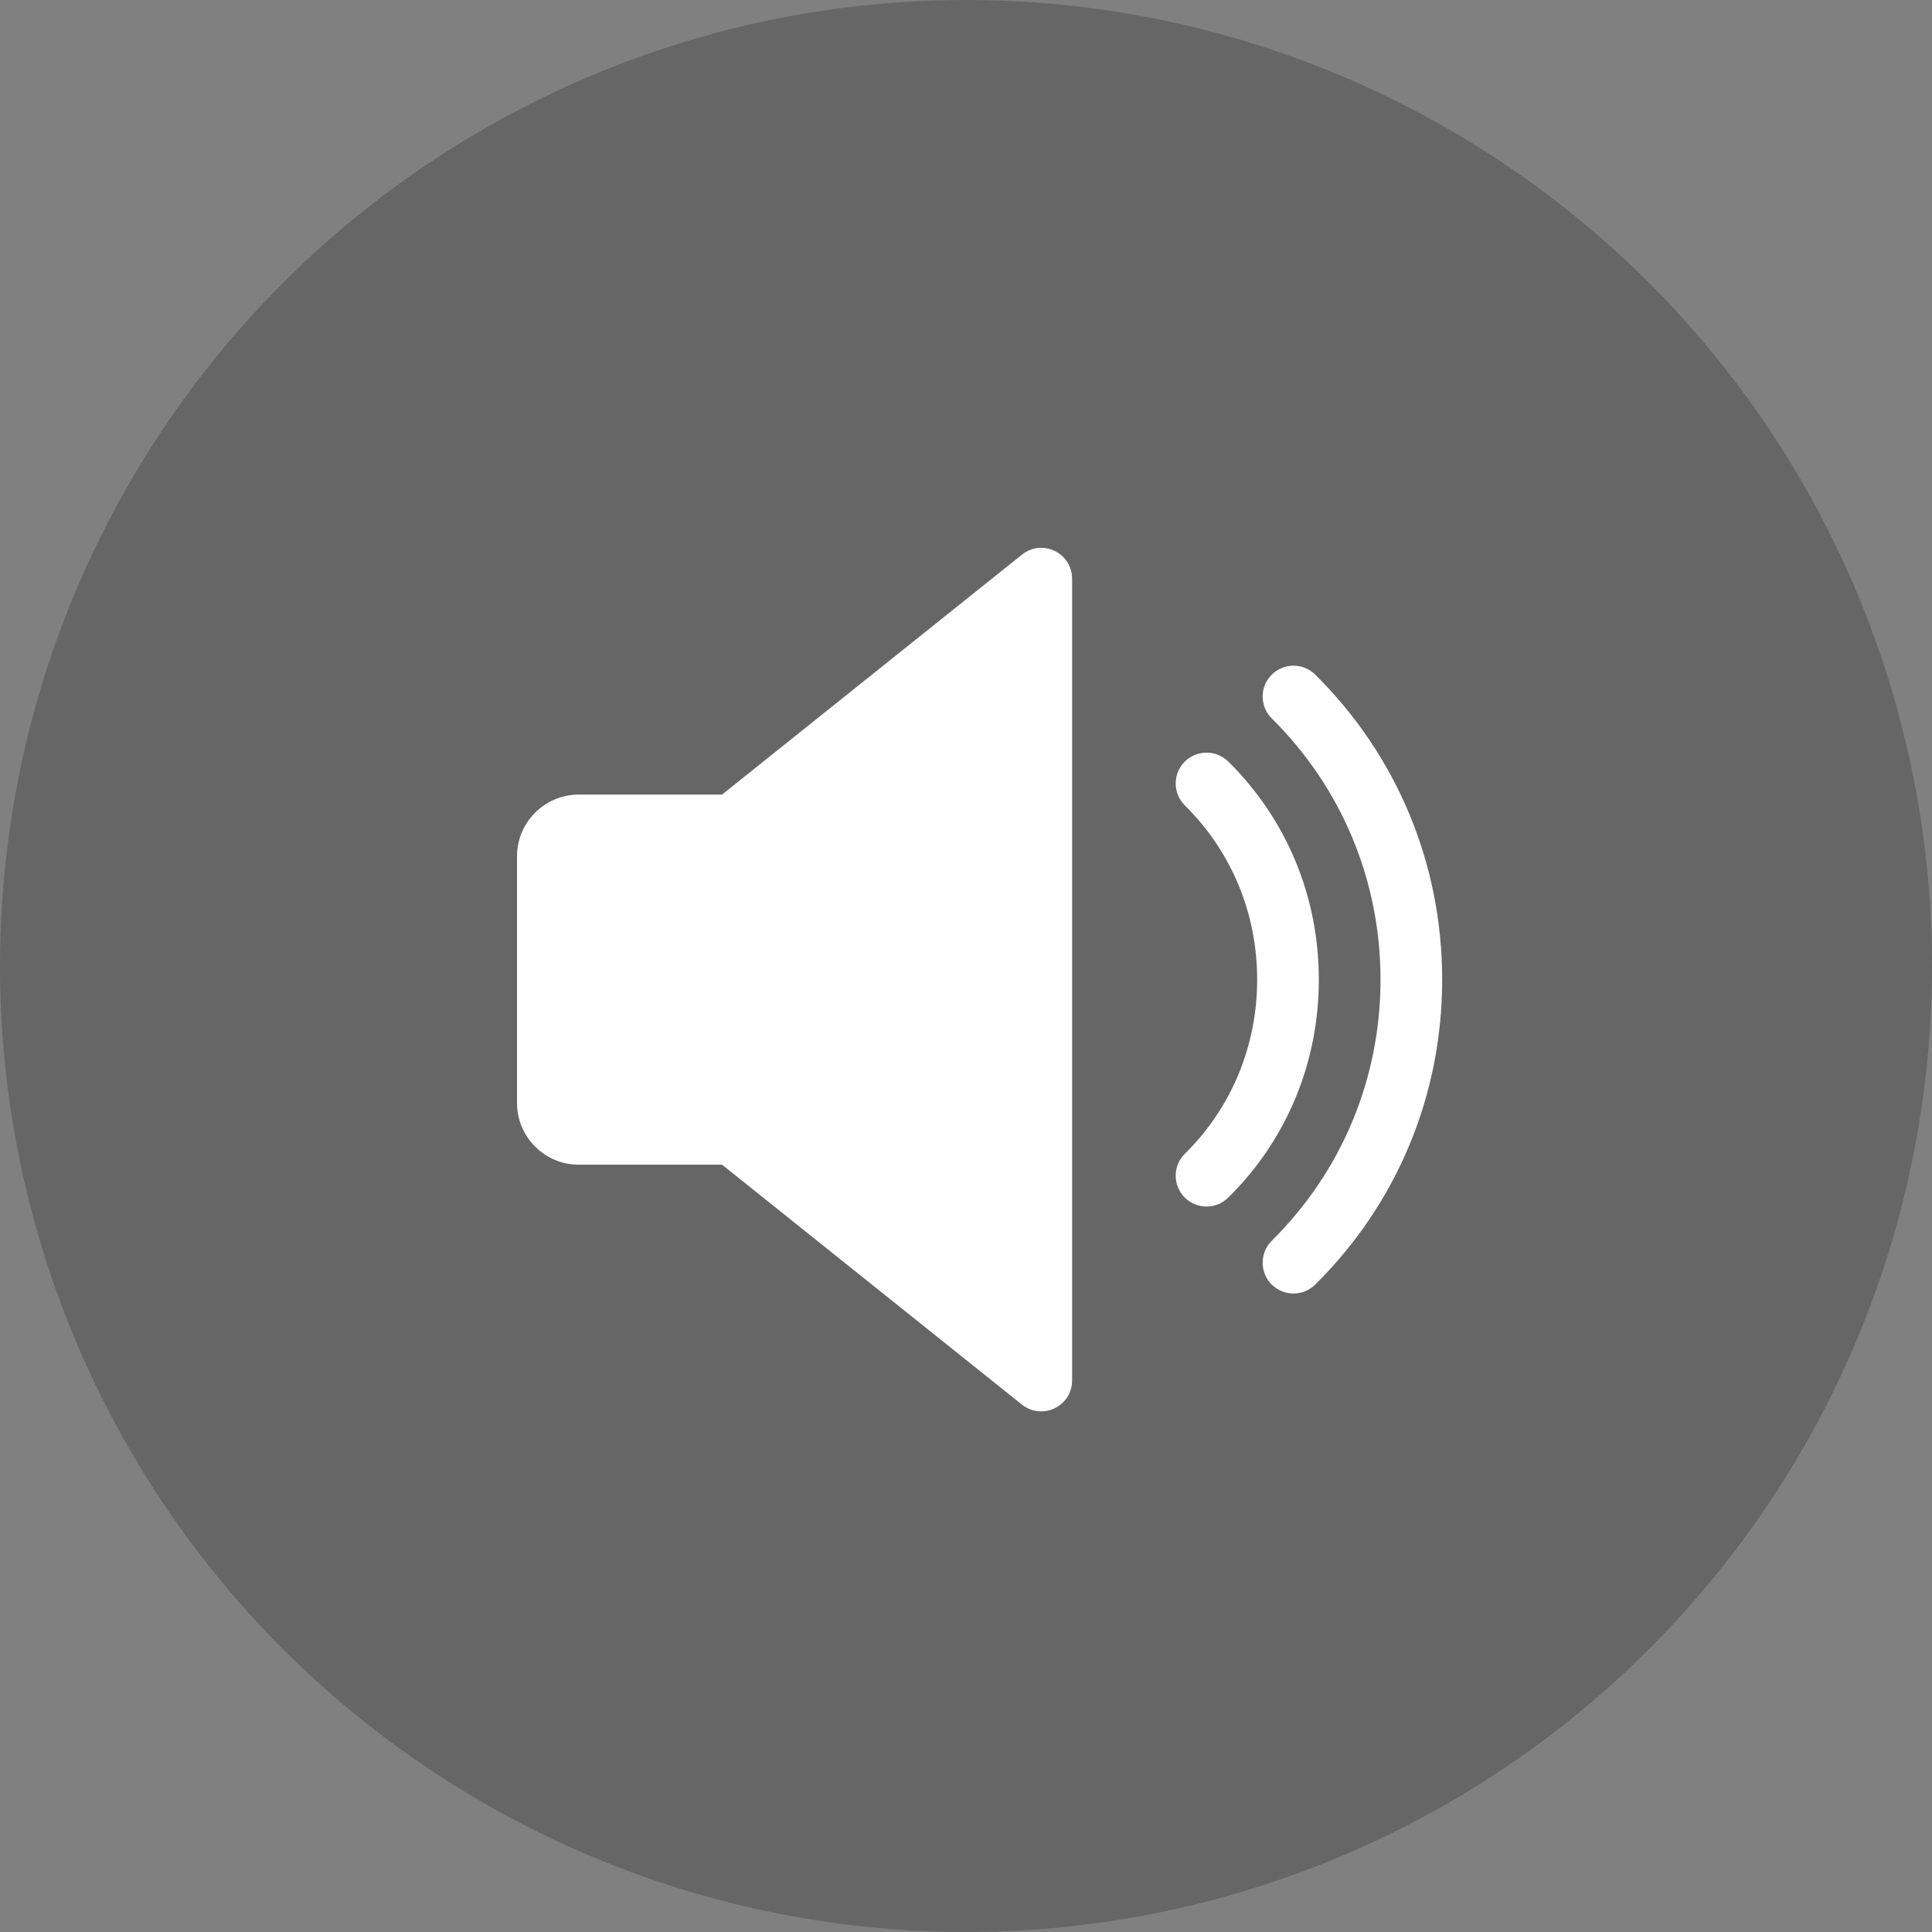 <svg width="71" height="71" viewBox="0 0 71 71" fill="none" xmlns="http://www.w3.org/2000/svg">
<rect x="0" y="0" width="71" height="71" fill="#808080" stroke="none"/>
<circle cx="35.5" cy="35.5" r="35.5" fill="black" fill-opacity="0.2"/>
<path d="M38.758 20.245C38.364 20.057 37.9 20.107 37.559 20.381L26.534 29.201H21.267C20.018 29.201 19 30.218 19 31.468V40.534C19 41.785 20.018 42.801 21.267 42.801H26.534L37.557 51.62C37.764 51.784 38.015 51.867 38.267 51.867C38.434 51.867 38.602 51.829 38.758 51.754C39.151 51.566 39.4 51.169 39.4 50.734V21.267C39.4 20.832 39.151 20.436 38.758 20.245Z" fill="white"/>
<path d="M45.137 27.985C44.69 27.546 43.974 27.552 43.534 27.994C43.094 28.441 43.099 29.157 43.543 29.599C45.257 31.29 46.2 33.564 46.2 36C46.2 38.437 45.257 40.71 43.543 42.401C43.099 42.839 43.094 43.557 43.534 44.004C43.756 44.228 44.049 44.339 44.339 44.339C44.627 44.339 44.914 44.23 45.137 44.011C47.285 41.896 48.466 39.049 48.466 36C48.466 32.952 47.285 30.105 45.137 27.985Z" fill="white"/>
<path d="M48.334 24.792C47.888 24.35 47.172 24.354 46.73 24.799C46.29 25.243 46.294 25.962 46.736 26.401C49.314 28.956 50.733 32.365 50.733 36.001C50.733 39.636 49.314 43.043 46.736 45.598C46.294 46.04 46.29 46.758 46.73 47.202C46.954 47.425 47.244 47.536 47.534 47.536C47.822 47.536 48.112 47.427 48.334 47.207C51.344 44.226 52.999 40.246 52.999 36.001C52.999 31.755 51.344 27.775 48.334 24.792Z" fill="white"/>
</svg>

